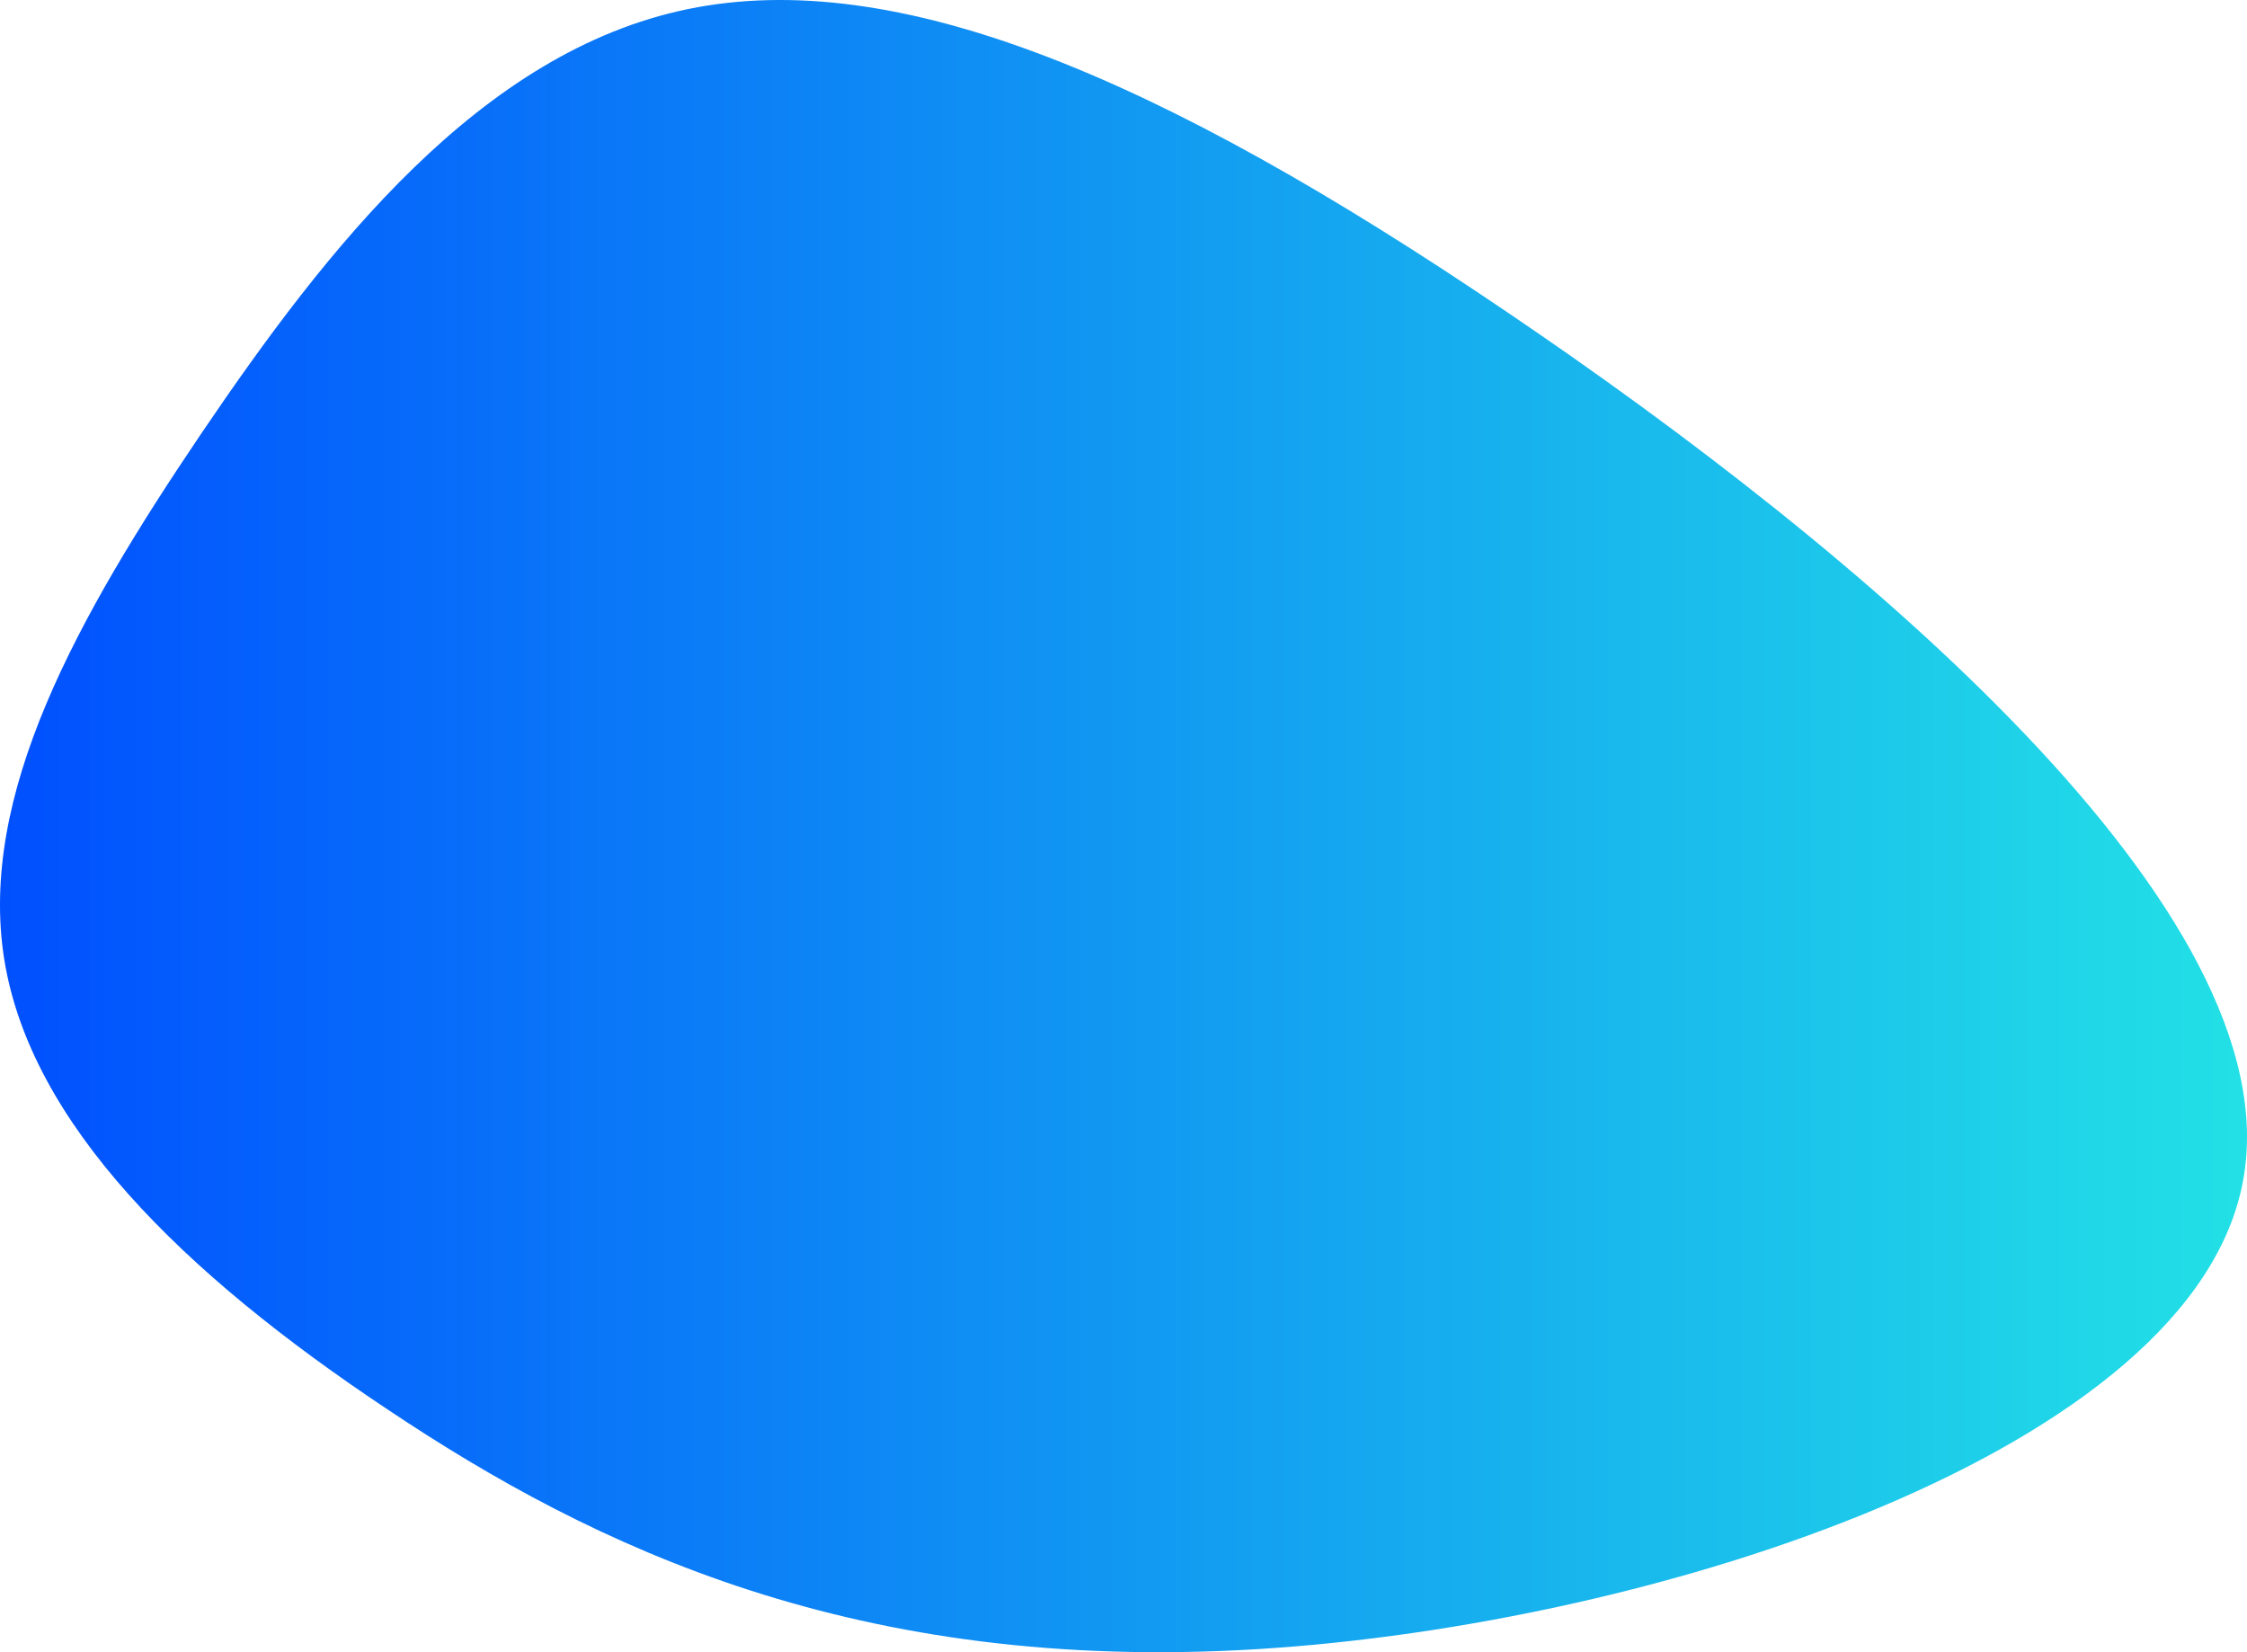 <svg xmlns="http://www.w3.org/2000/svg" width="136" height="100" viewBox="0 0 136 100">
    <defs>
        <linearGradient id="a" x1="100%" x2="0%" y1="50%" y2="50%">
            <stop offset="0%" stop-color="#23E5E5"/>
            <stop offset="100%" stop-color="#004DFF"/>
        </linearGradient>
    </defs>
    <path fill="url(#a)" fill-rule="evenodd" d="M338.202 701.88c21.155 14.312 47.6 36.289 44.558 52.587-2.995 16.298-35.479 26.87-59.677 28.348-24.198 1.477-40.111-6.14-52.608-14.497-12.497-8.31-21.624-17.36-23.216-27.24-1.59-9.927 4.353-20.638 11.936-31.858 7.629-11.265 16.896-23.085 29.44-25.67 12.59-2.586 28.457 4.017 49.567 18.33" transform="translate(-247 -683)"/>
</svg>

